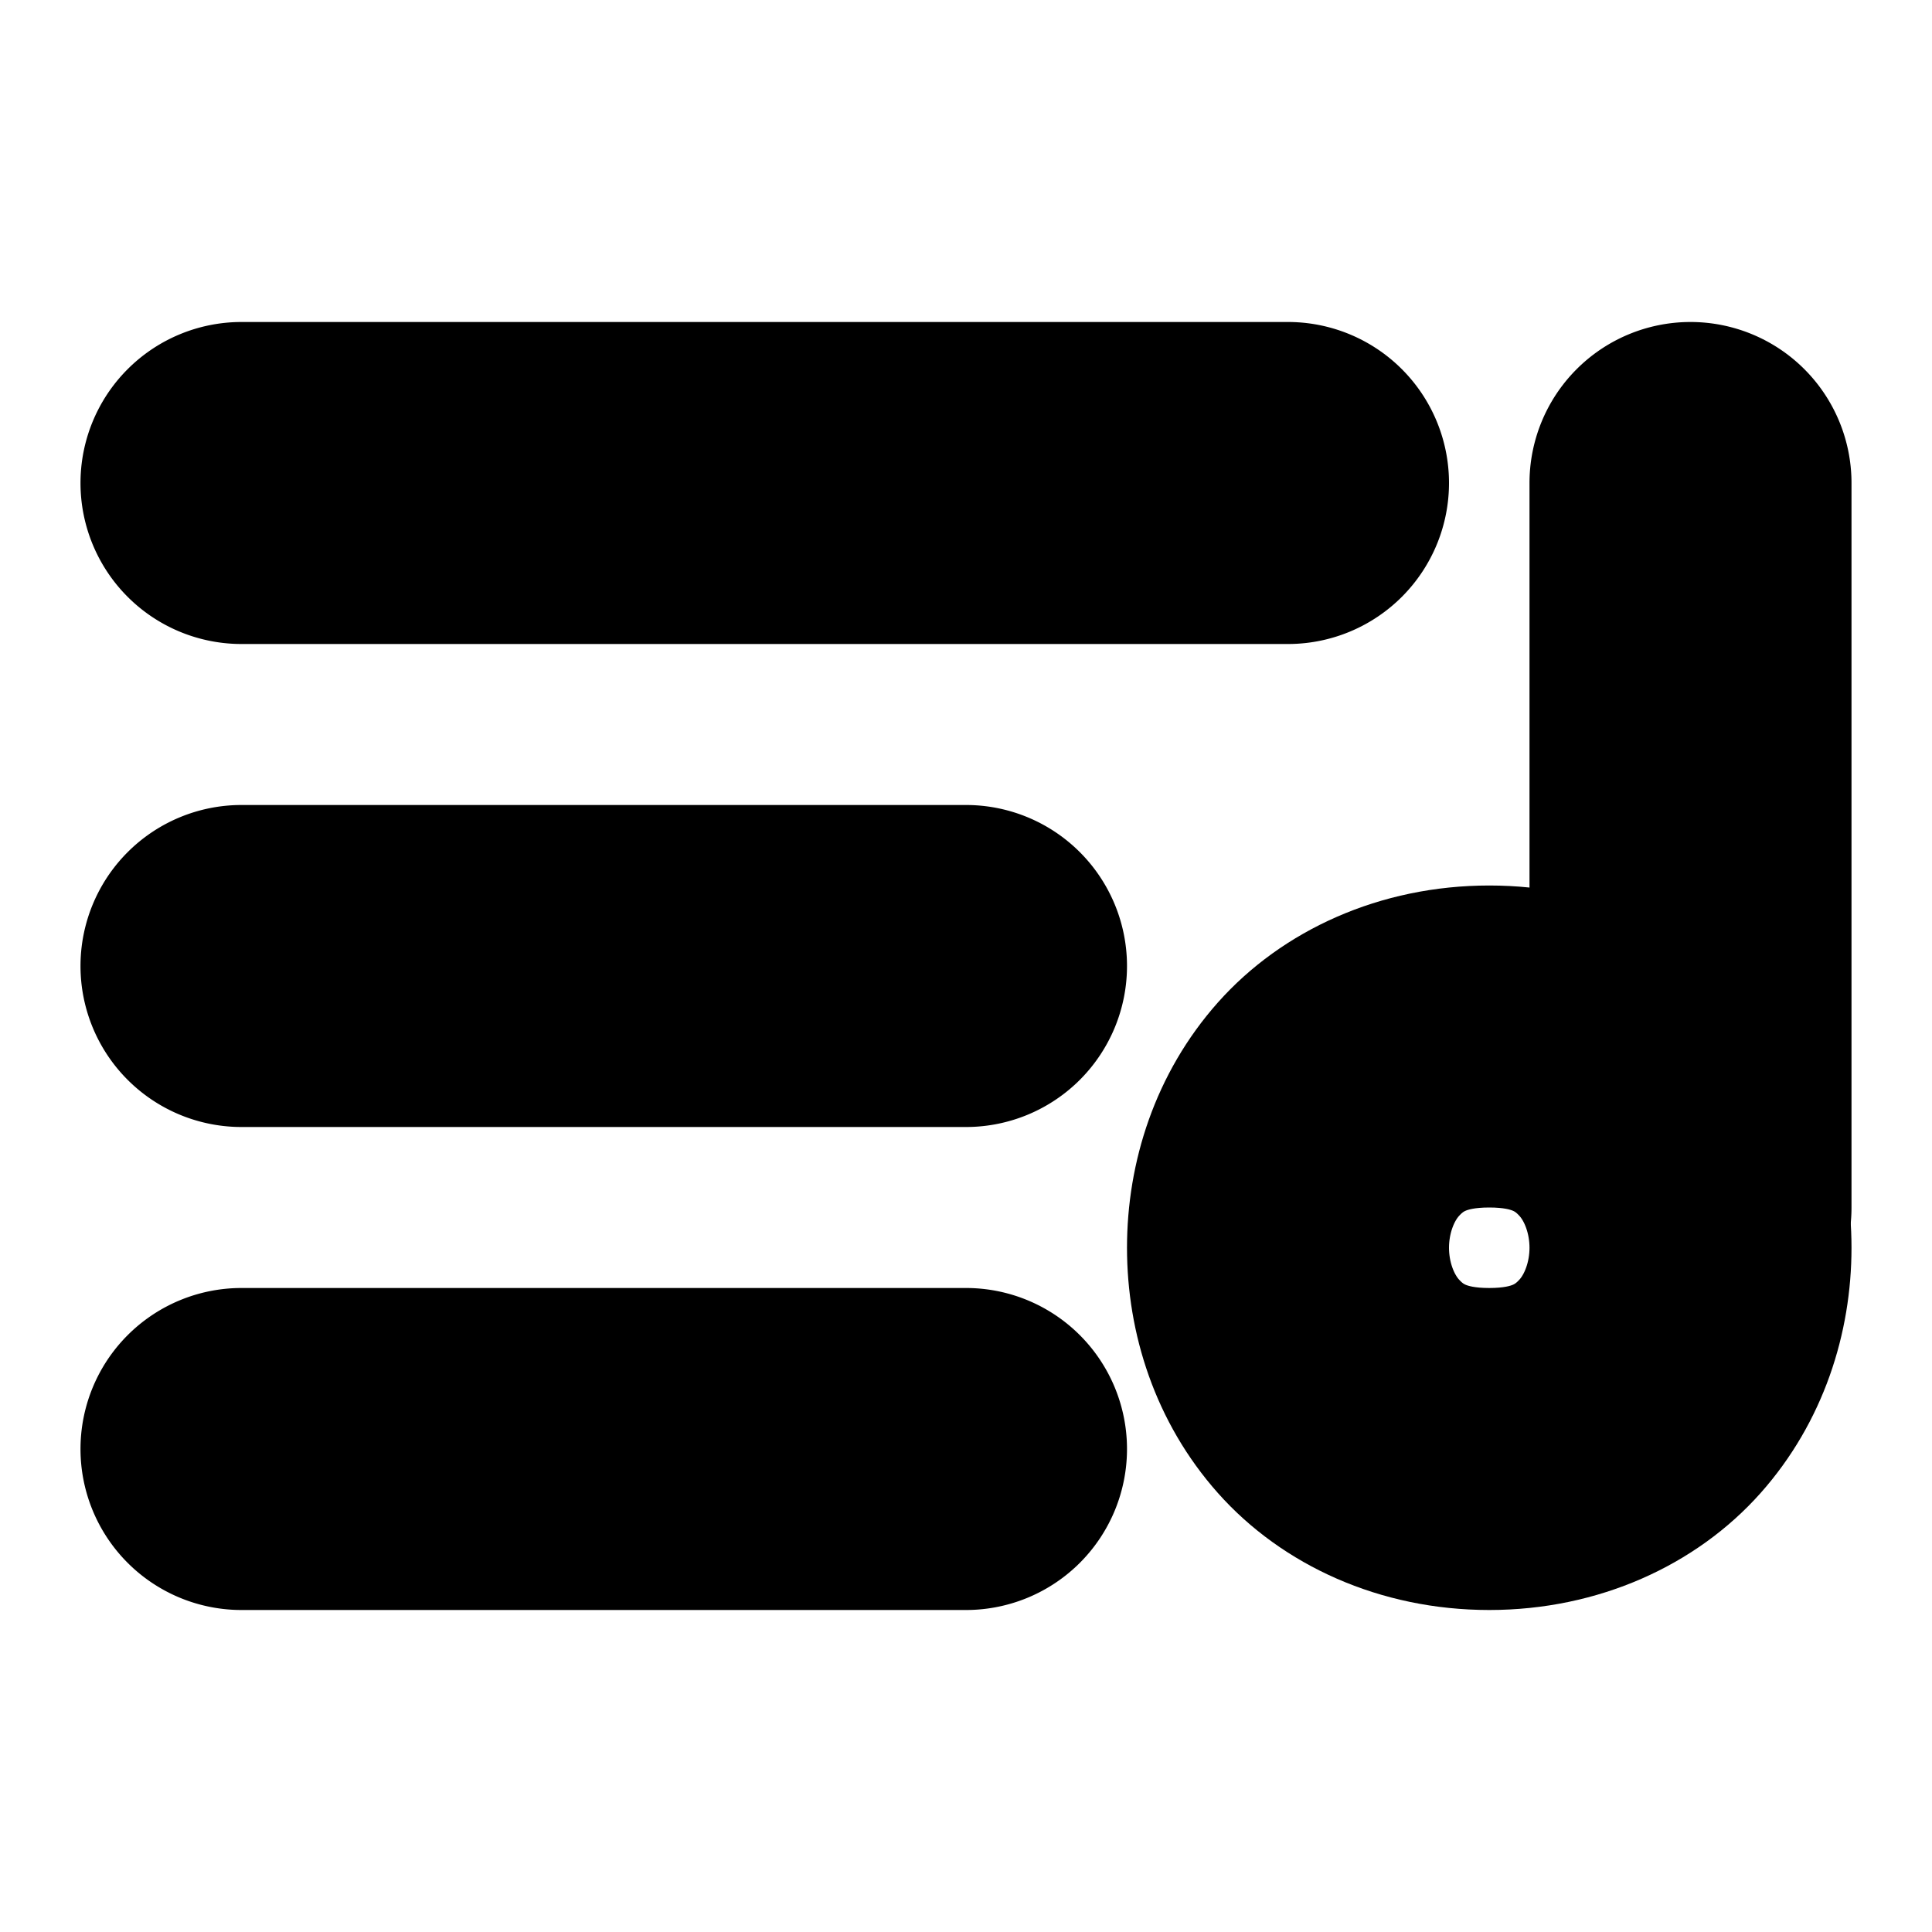 <?xml version="1.0" encoding="UTF-8" standalone="no"?>
<svg
   width="24"
   height="24"
   viewBox="0 0 24 24"
   fill="none"
   stroke="currentColor"
   stroke-width="2"
   stroke-linecap="round"
   stroke-linejoin="round"
   version="1.1"
   id="svg12"
   xmlns="http://www.w3.org/2000/svg"
   xmlns:svg="http://www.w3.org/2000/svg">
  <defs
     id="defs16" />
  <path
     style="color:#000000;fill:#000000;-inkscape-stroke:none"
     d="m 21,5 a 1,1 0 0 0 -1,1 v 9 a 1,1 0 0 0 1,1 1,1 0 0 0 1,-1 V 6 A 1,1 0 0 0 21,5 Z"
     id="path2" />
  <path
     style="color:#000000;fill:#000000;-inkscape-stroke:none"
     d="m 18.5,12 c -1.083,0 -2.023,0.442 -2.623,1.117 C 15.277,13.792 15,14.653 15,15.5 c 0,0.847 0.277,1.708 0.877,2.383 C 16.477,18.558 17.417,19 18.5,19 19.583,19 20.523,18.558 21.123,17.883 21.723,17.208 22,16.347 22,15.5 22,14.653 21.723,13.792 21.123,13.117 20.523,12.442 19.583,12 18.5,12 Z m 0,2 c 0.583,0 0.894,0.183 1.127,0.445 C 19.86,14.708 20,15.097 20,15.5 20,15.903 19.86,16.292 19.627,16.555 19.394,16.817 19.083,17 18.5,17 17.917,17 17.606,16.817 17.373,16.555 17.14,16.292 17,15.903 17,15.5 17,15.097 17.14,14.708 17.373,14.445 17.606,14.183 17.917,14 18.5,14 Z"
     id="path4" />
  <path
     style="color:#000000;fill:#000000;-inkscape-stroke:none"
     d="m 3,11 a 1,1 0 0 0 -1,1 1,1 0 0 0 1,1 h 9 a 1,1 0 0 0 1,-1 1,1 0 0 0 -1,-1 z"
     id="path6" />
  <path
     style="color:#000000;fill:#000000;-inkscape-stroke:none"
     d="M 3,5 A 1,1 0 0 0 2,6 1,1 0 0 0 3,7 H 16 A 1,1 0 0 0 17,6 1,1 0 0 0 16,5 Z"
     id="path8" />
  <path
     style="color:#000000;fill:#000000;-inkscape-stroke:none"
     d="m 3,17 a 1,1 0 0 0 -1,1 1,1 0 0 0 1,1 h 9 a 1,1 0 0 0 1,-1 1,1 0 0 0 -1,-1 z"
     id="path10" />
</svg>

